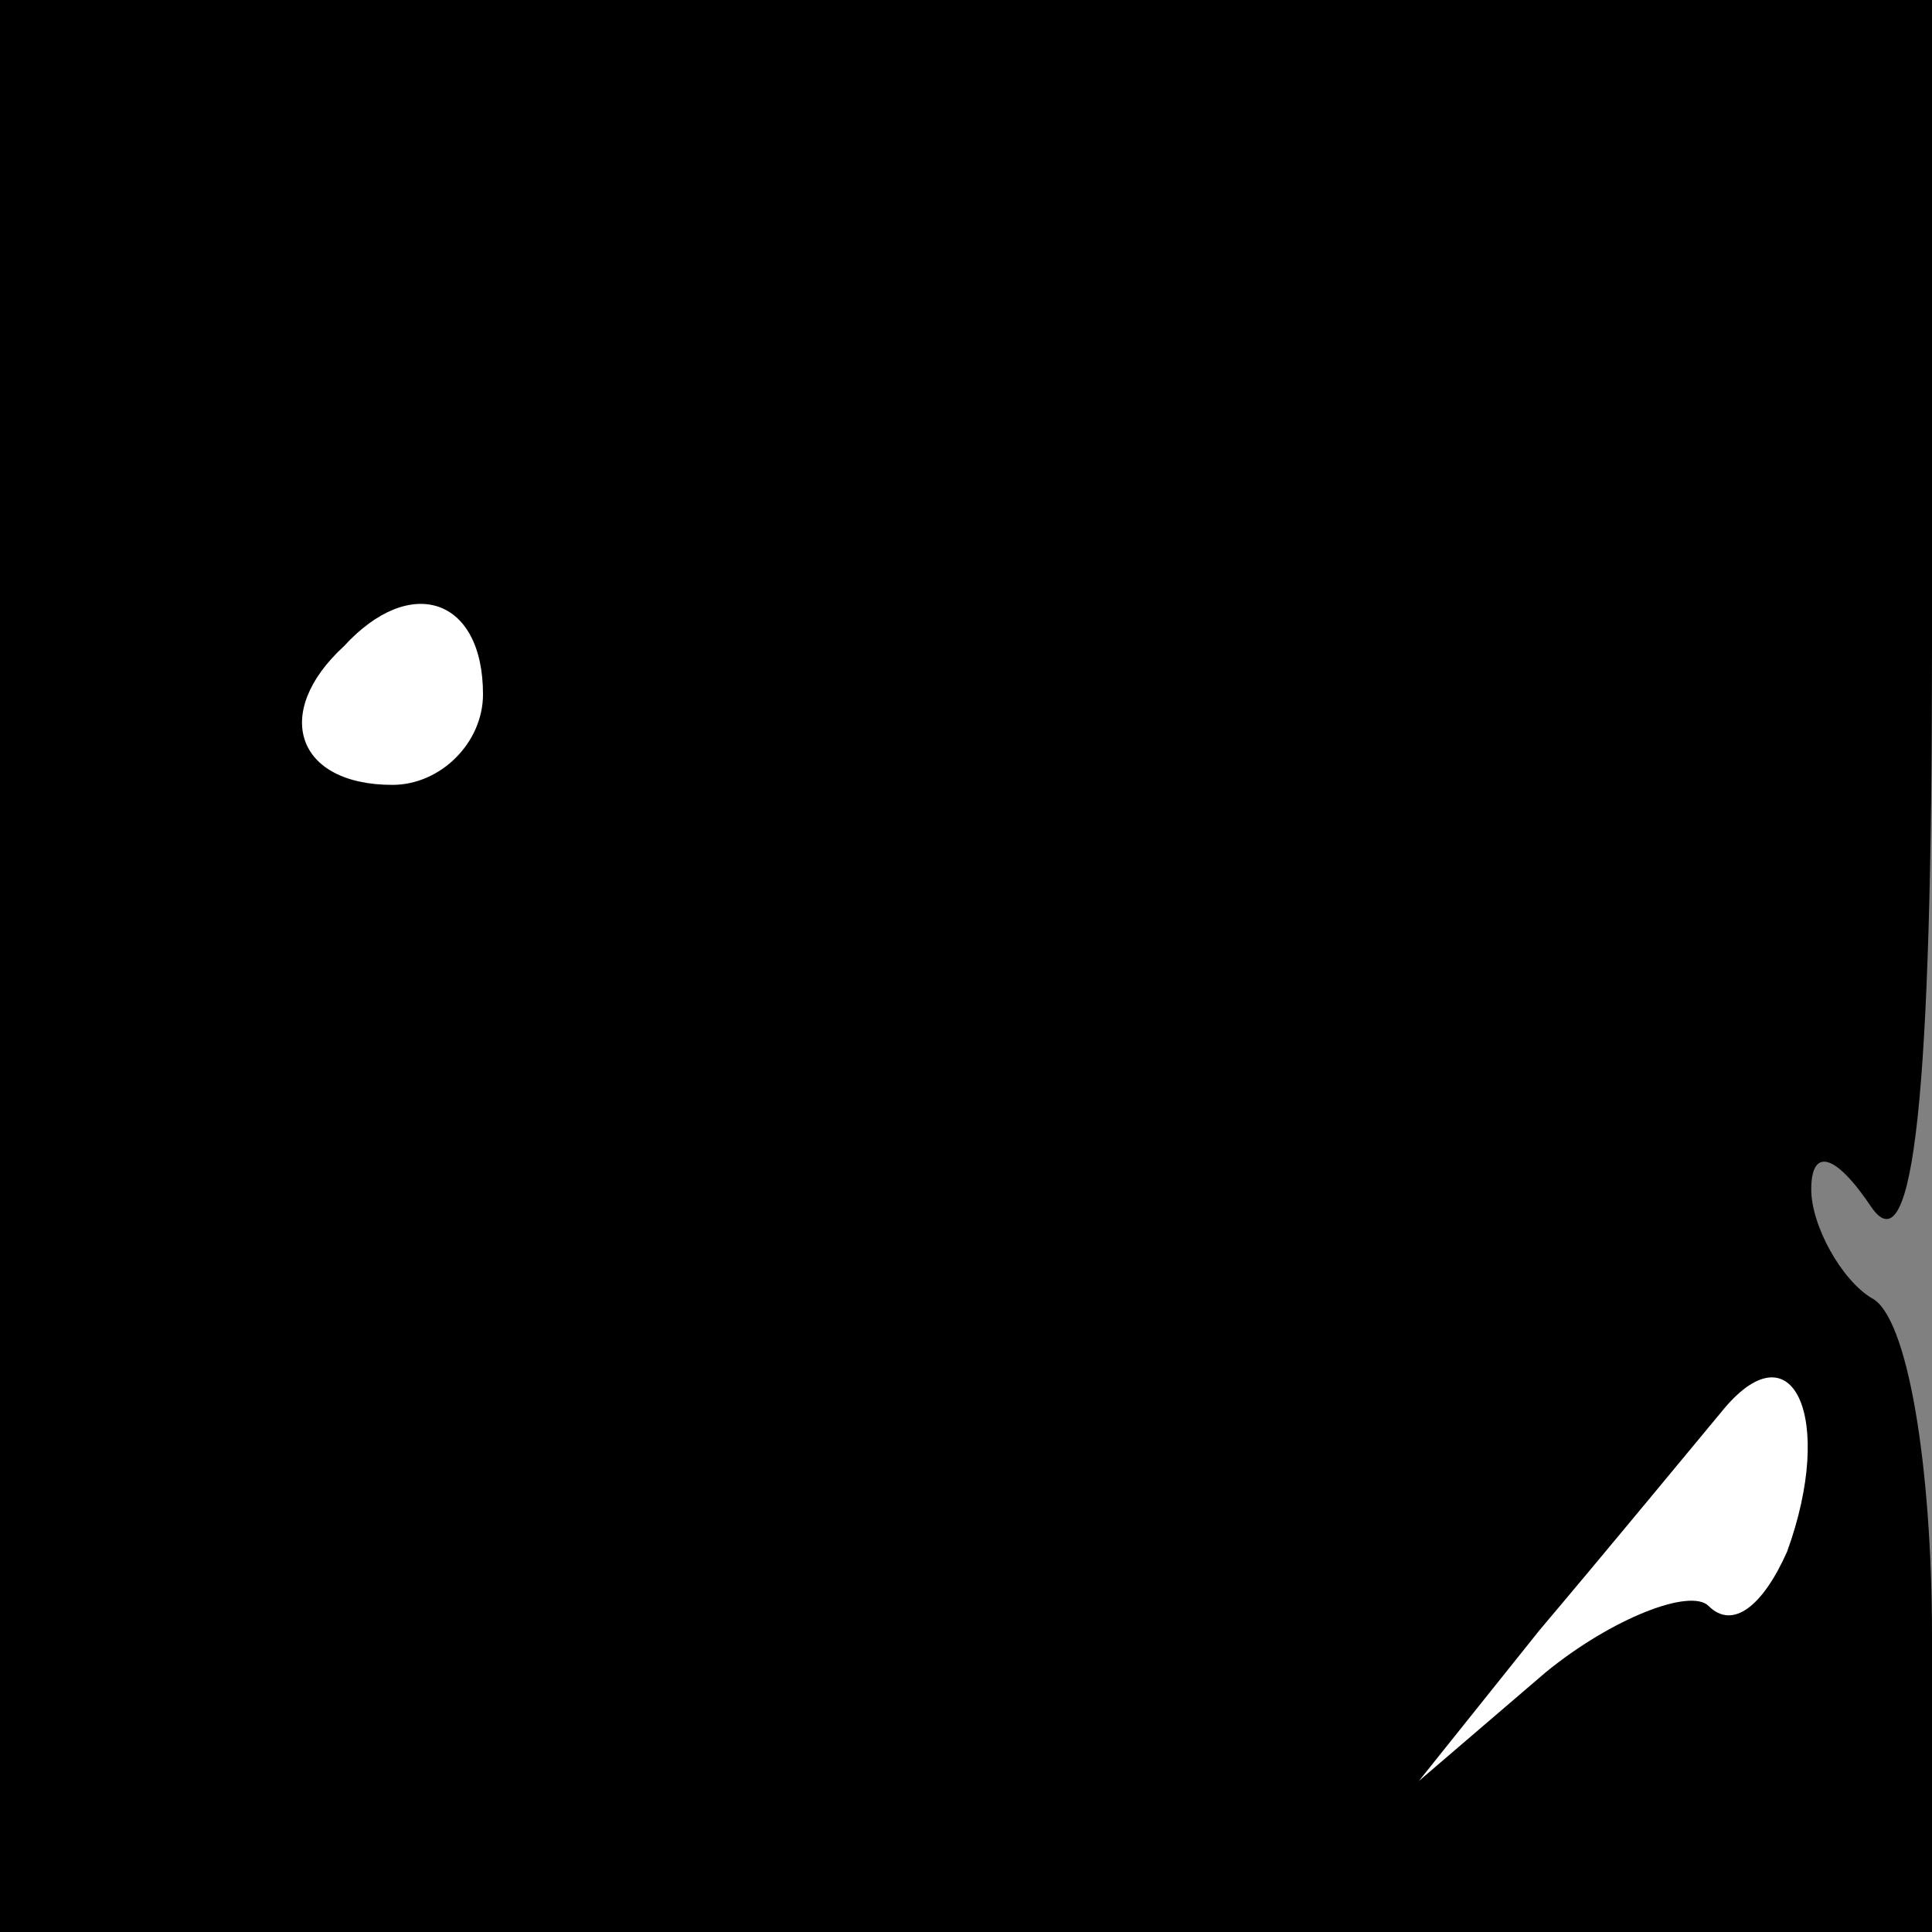 <?xml version="1.0" standalone="no"?>
<!DOCTYPE svg PUBLIC "-//W3C//DTD SVG 20010904//EN"
 "http://www.w3.org/TR/2001/REC-SVG-20010904/DTD/svg10.dtd">
<svg version="1.0" xmlns="http://www.w3.org/2000/svg"
 width="32pt" height="32pt" viewBox="0 0 32 32"
 preserveAspectRatio="xMidYMid meet">
<rect x="0" y="0" width="32" height="32" fill="#808080" stroke="none"/>
<g transform="translate(0,32) scale(0.1,-0.1)"
fill="#000000" stroke="none">
<path fill="#000000" stroke="none" d="M0 160 l0 -160 160 0 160 0 0 49 c0 28
-4 53 -10 56 -5 3 -10 12 -10 18 0 7 4 6 10 -3 7 -10 10 19 10 93 l0 107 -160
0 -160 0 0 -160z"/>
<path fill="#ffffff" stroke="none" d="M80 205 c0 -8 -7 -15 -15 -15 -16 0
-20 12 -8 23 11 12 23 8 23 -8z"/>
<path fill="#ffffff" stroke="none" d="M296 63 c-4 -9 -9 -13 -13 -9 -3 3 -16
-2 -27 -11 l-21 -18 20 25 c11 13 25 30 30 36 12 15 19 -1 11 -23z"/>
</g>
</svg>
